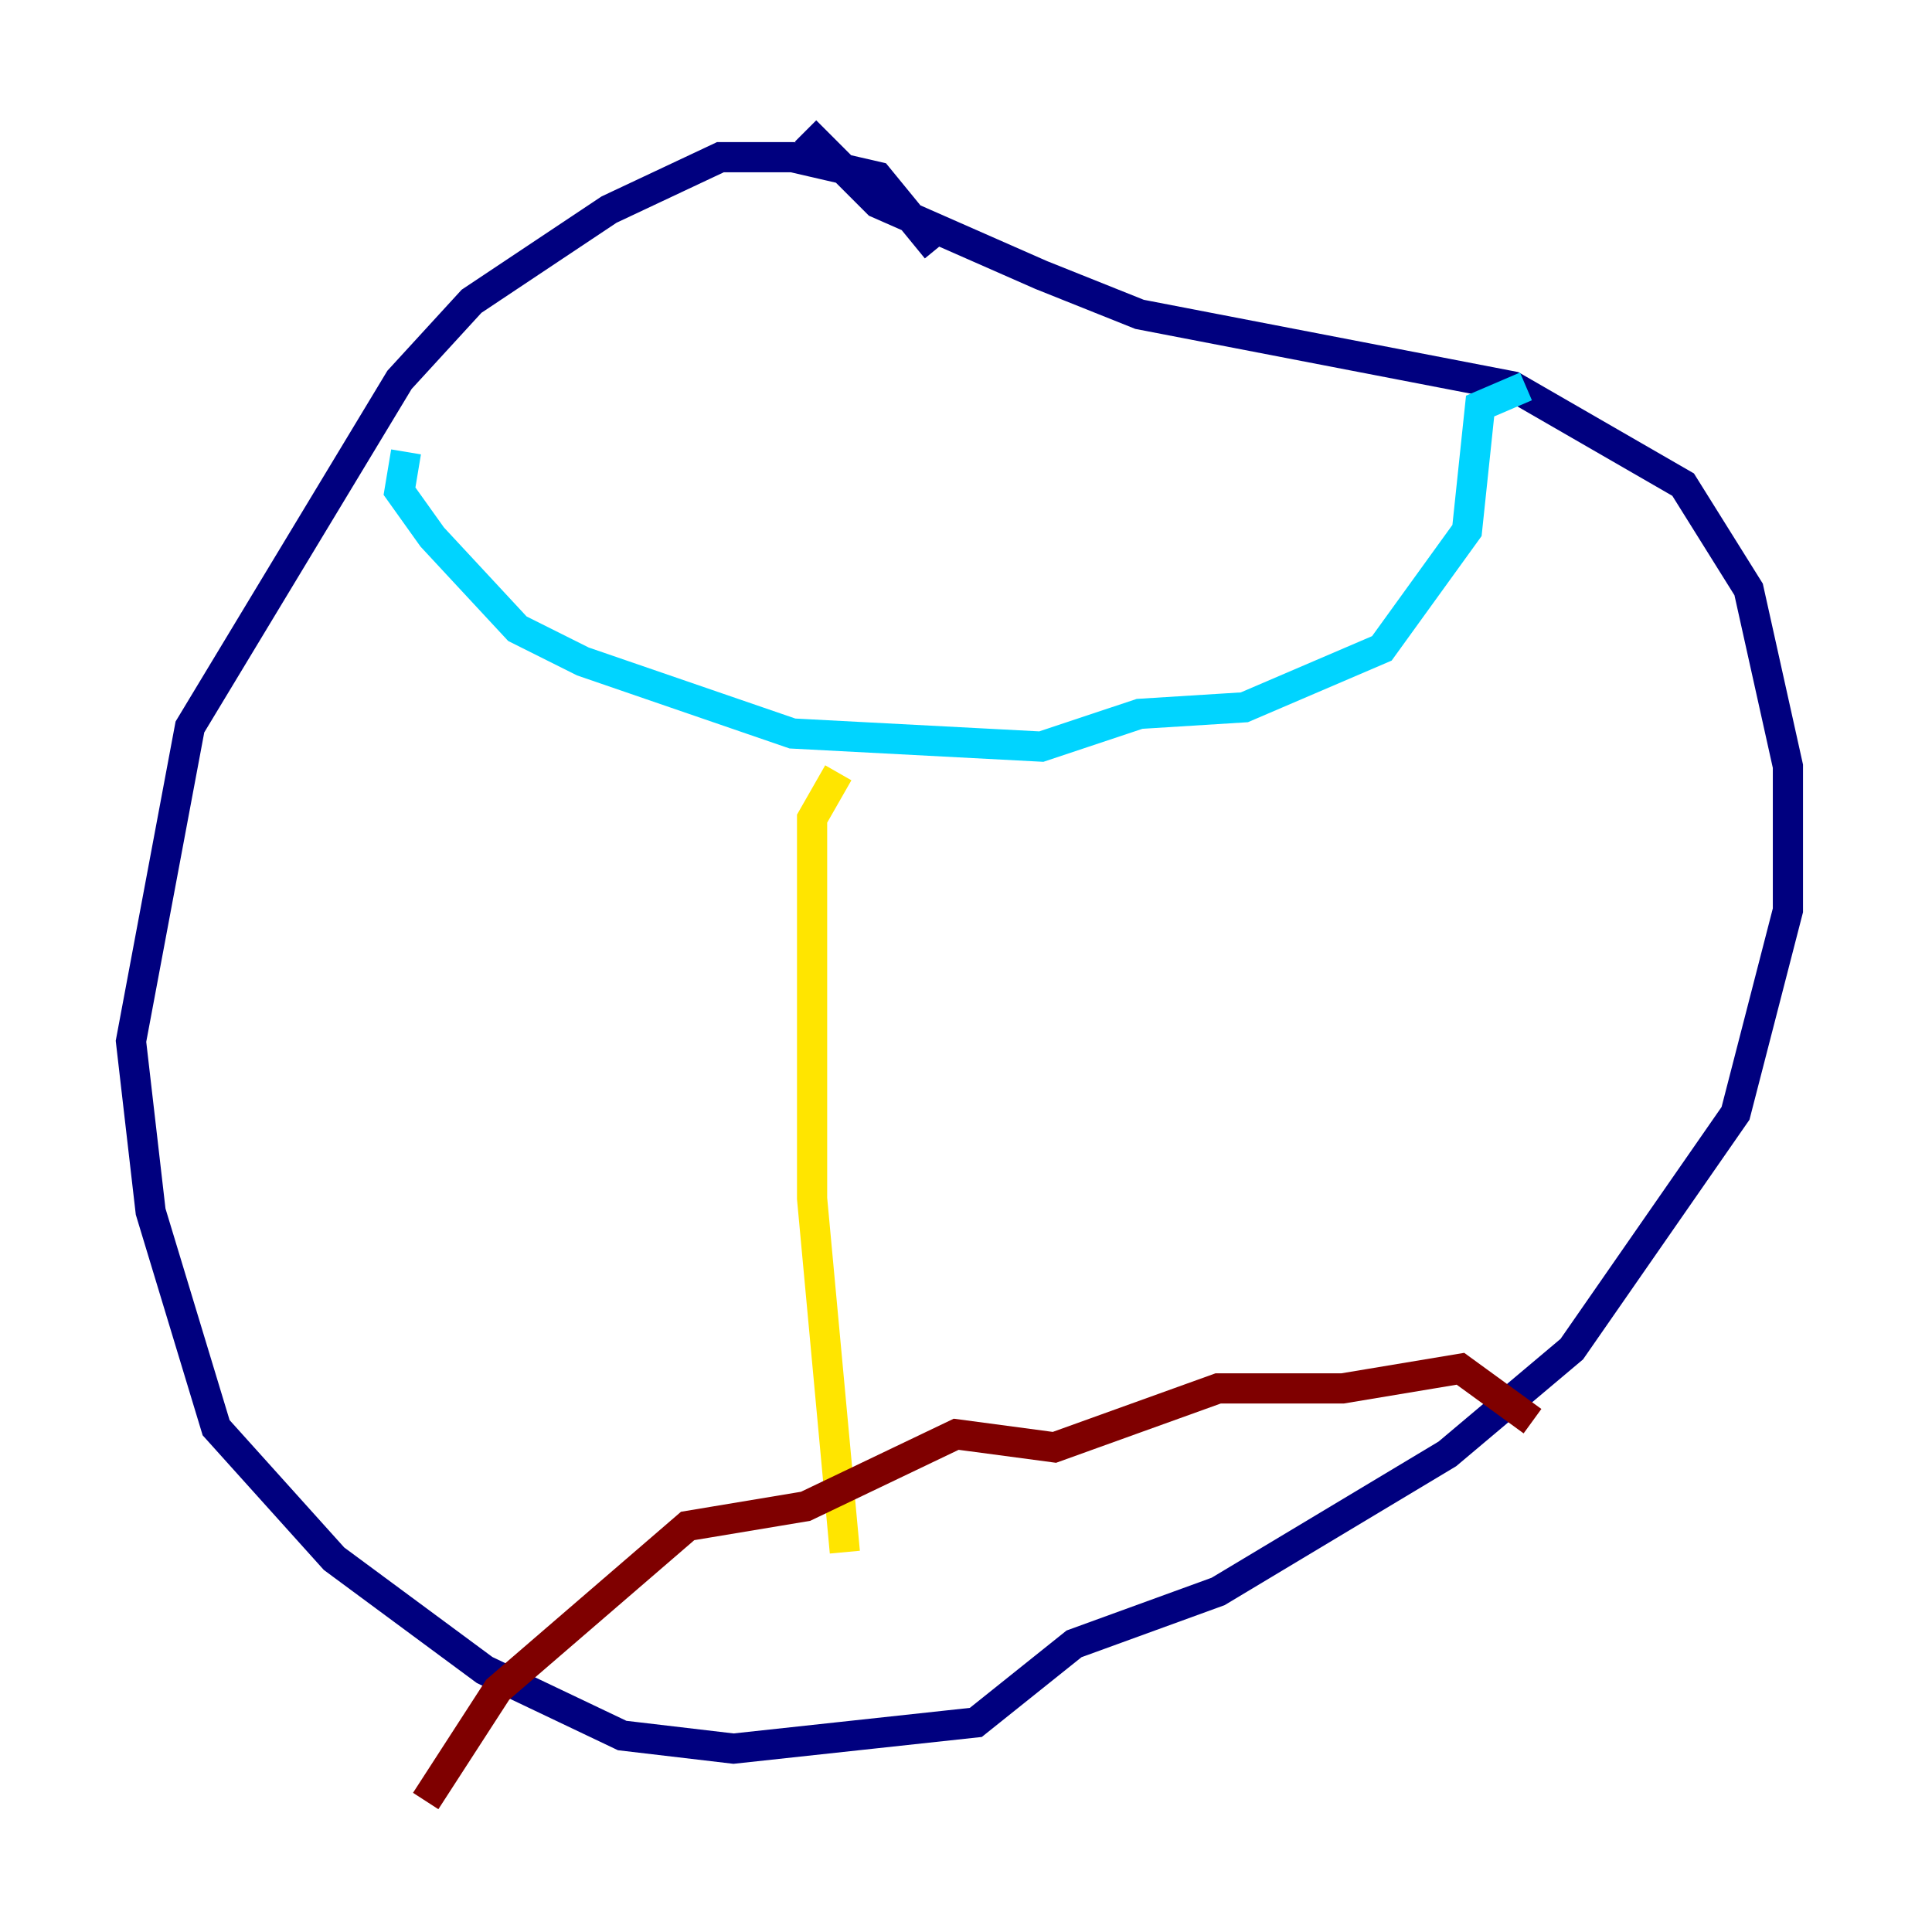 <?xml version="1.0" encoding="utf-8" ?>
<svg baseProfile="tiny" height="128" version="1.2" viewBox="0,0,128,128" width="128" xmlns="http://www.w3.org/2000/svg" xmlns:ev="http://www.w3.org/2001/xml-events" xmlns:xlink="http://www.w3.org/1999/xlink"><defs /><polyline fill="none" points="62.047,16.488 58.142,11.715 52.502,10.414 47.729,10.414 40.352,13.885 31.241,19.959 26.468,25.166 12.583,48.163 8.678,68.99 9.98,80.271 14.319,94.59 22.129,103.268 32.108,110.644 41.22,114.983 48.597,115.851 64.651,114.115 71.159,108.909 80.705,105.437 95.891,96.325 104.136,89.383 114.983,73.763 118.454,60.312 118.454,50.766 115.851,39.051 111.512,32.108 100.231,25.6 75.498,20.827 68.99,18.224 58.142,13.451 53.37,8.678" stroke="#00007f" stroke-width="2" /><polyline fill="none" points="26.902,29.939 26.468,32.542 28.637,35.58 34.278,41.654 38.617,43.824 52.502,48.597 68.99,49.464 75.498,47.295 82.441,46.861 91.552,42.956 97.193,35.146 98.061,26.902 101.098,25.6" stroke="#00d4ff" stroke-width="2" /><polyline fill="none" points="55.539,51.2 53.803,54.237 53.803,79.403 55.973,102.834" stroke="#ffe500" stroke-width="2" /><polyline fill="none" points="28.203,119.322 32.976,111.946 45.559,101.098 53.37,99.797 63.349,95.024 69.858,95.891 80.705,91.986 88.949,91.986 96.759,90.685 101.532,94.156" stroke="#7f0000" stroke-width="2" /></svg>